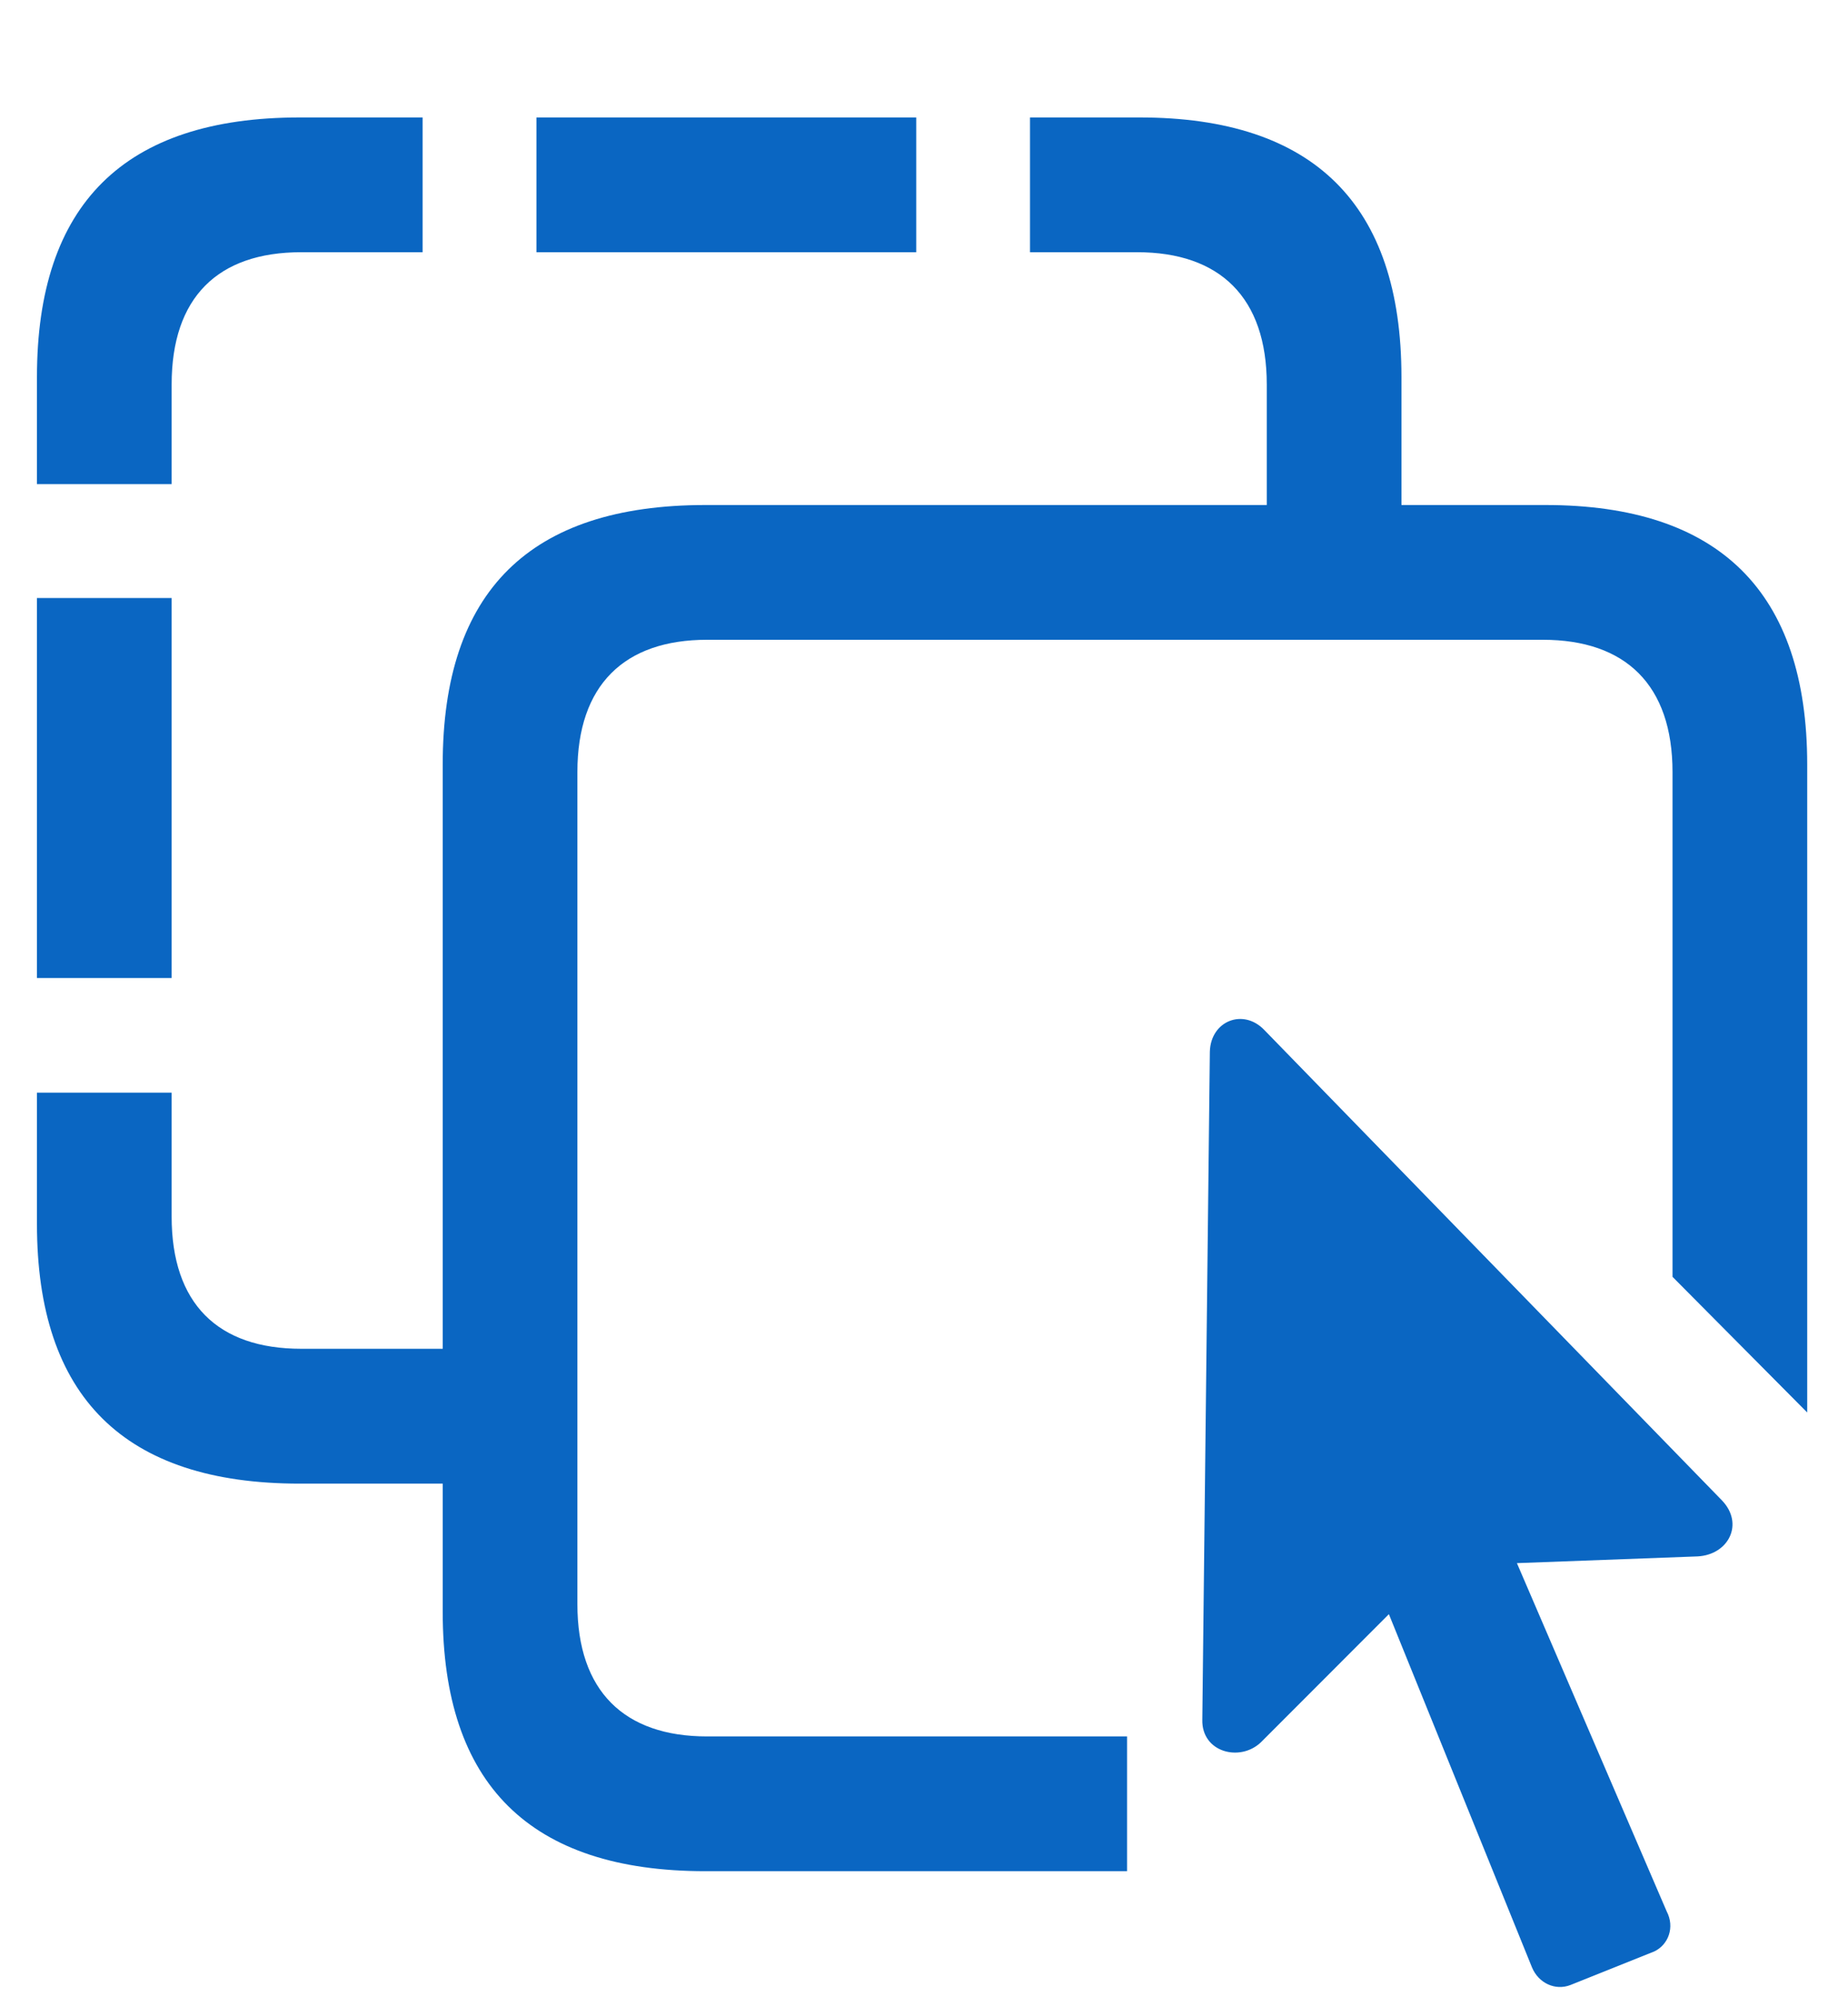 <svg width="25" height="27" viewBox="0 0 25 27" fill="none" xmlns="http://www.w3.org/2000/svg">
<path d="M0.5 14.773V16.55C0.5 18.882 1.677 20.059 4.054 20.059H6.917V18.236H4.076C2.945 18.236 2.322 17.625 2.322 16.448V14.773H0.5ZM2.322 13.223V8.085H0.5V13.223H2.322ZM2.322 6.545V5.199C2.322 4.022 2.945 3.41 4.076 3.41H5.717V1.588H4.054C1.677 1.588 0.5 2.765 0.5 5.097V6.545H2.322ZM12.395 1.588H7.257V3.41H12.395V1.588ZM13.934 3.41H15.383C16.503 3.41 17.137 4.022 17.137 5.199V7.677H18.959V5.097C18.959 2.765 17.771 1.588 15.417 1.588H13.934V3.41ZM24.448 19.097V10.337C24.448 8.005 23.26 6.828 20.906 6.828H9.543C7.166 6.828 5.989 7.994 5.989 10.337V21.79C5.989 24.122 7.166 25.299 9.543 25.299H15.247V23.477H9.565C8.445 23.477 7.811 22.865 7.811 21.688V10.439C7.811 9.262 8.445 8.65 9.565 8.65H20.872C21.992 8.65 22.626 9.262 22.626 10.439V17.263L24.448 19.097ZM16.265 23.25C16.254 23.692 16.775 23.827 17.058 23.556L18.789 21.824L20.725 26.6C20.815 26.815 21.041 26.917 21.245 26.838L22.377 26.385C22.57 26.295 22.66 26.057 22.547 25.842L20.521 21.134L22.965 21.043C23.384 21.021 23.599 20.602 23.294 20.285L17.103 13.925C16.82 13.63 16.379 13.8 16.367 14.219L16.265 23.25Z" fill="#0A66C2"/>
</svg>
